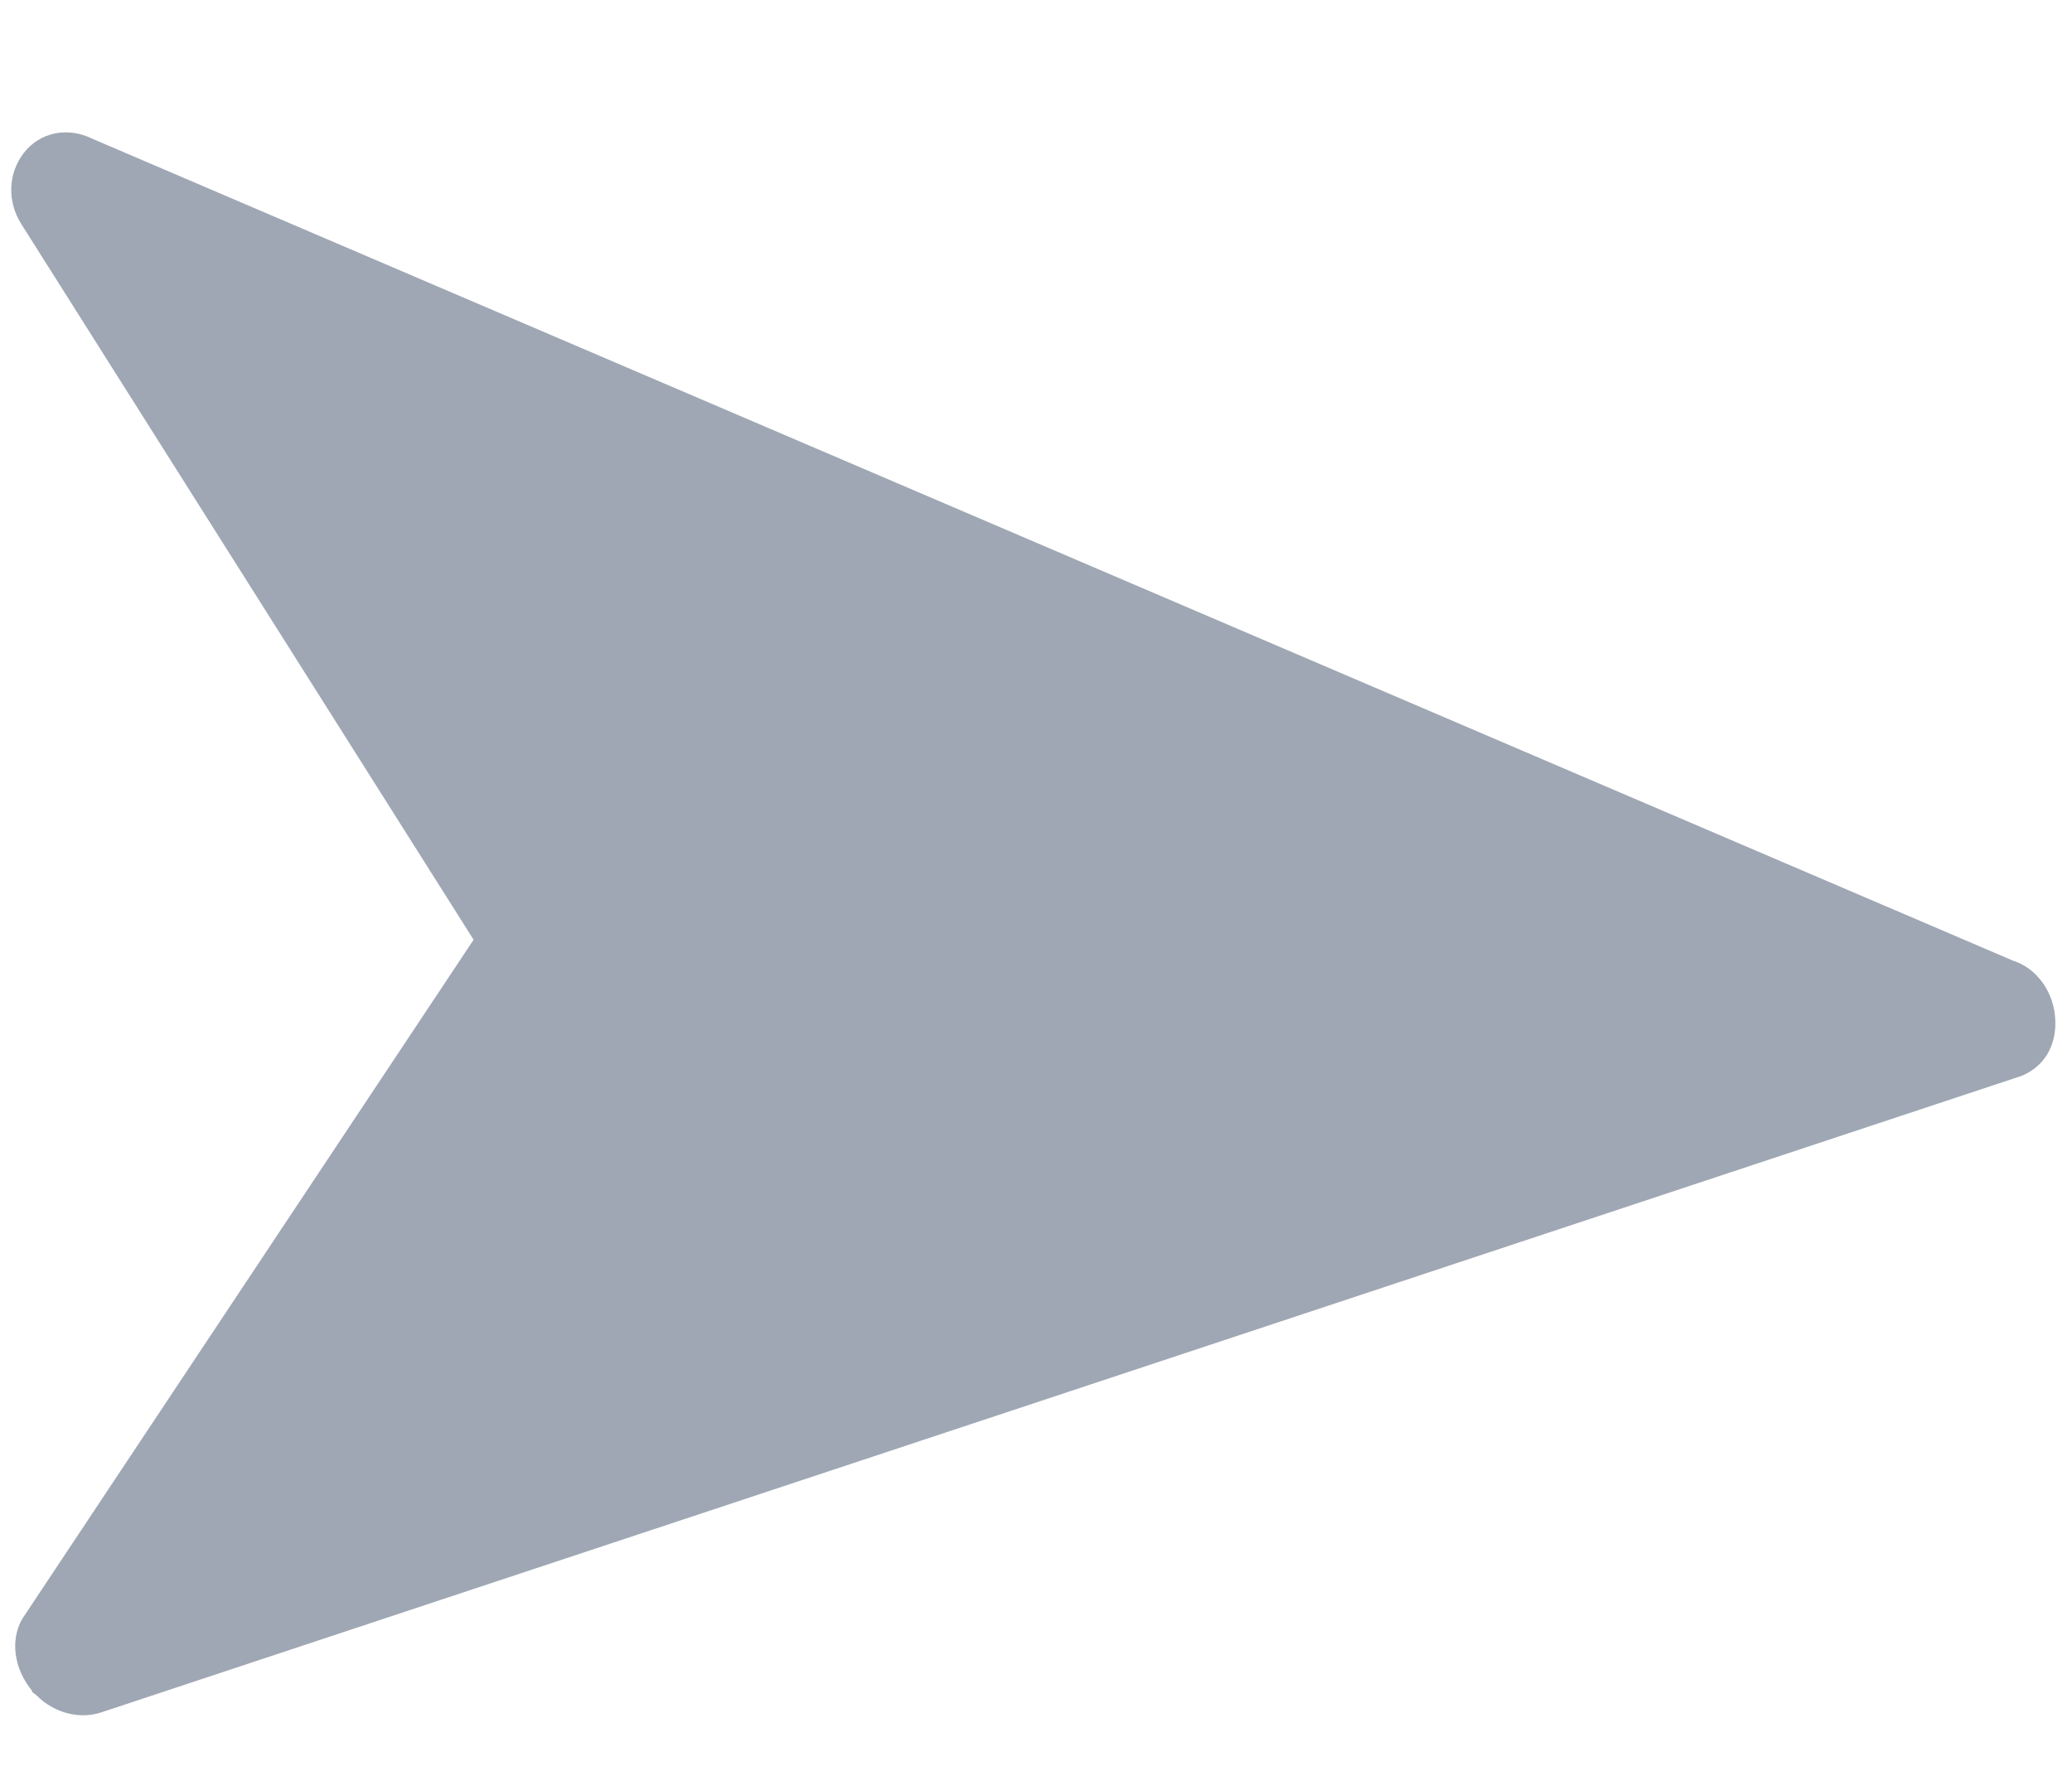 <svg width="14" height="12" viewBox="0 0 14 12" fill="none" xmlns="http://www.w3.org/2000/svg">
<path d="M13.887 6.886C13.878 6.71 13.767 6.544 13.603 6.492L0.625 0.938C0.46 0.856 0.272 0.891 0.162 1.032C0.053 1.172 0.048 1.362 0.144 1.514L3.2 6.35L0.149 10.941C0.069 11.083 0.093 11.275 0.218 11.427C0.205 11.427 0.233 11.443 0.249 11.458C0.372 11.581 0.549 11.62 0.693 11.568L13.659 7.27C13.816 7.205 13.896 7.063 13.887 6.886Z" fill="#9FA7B4"/>
</svg>
